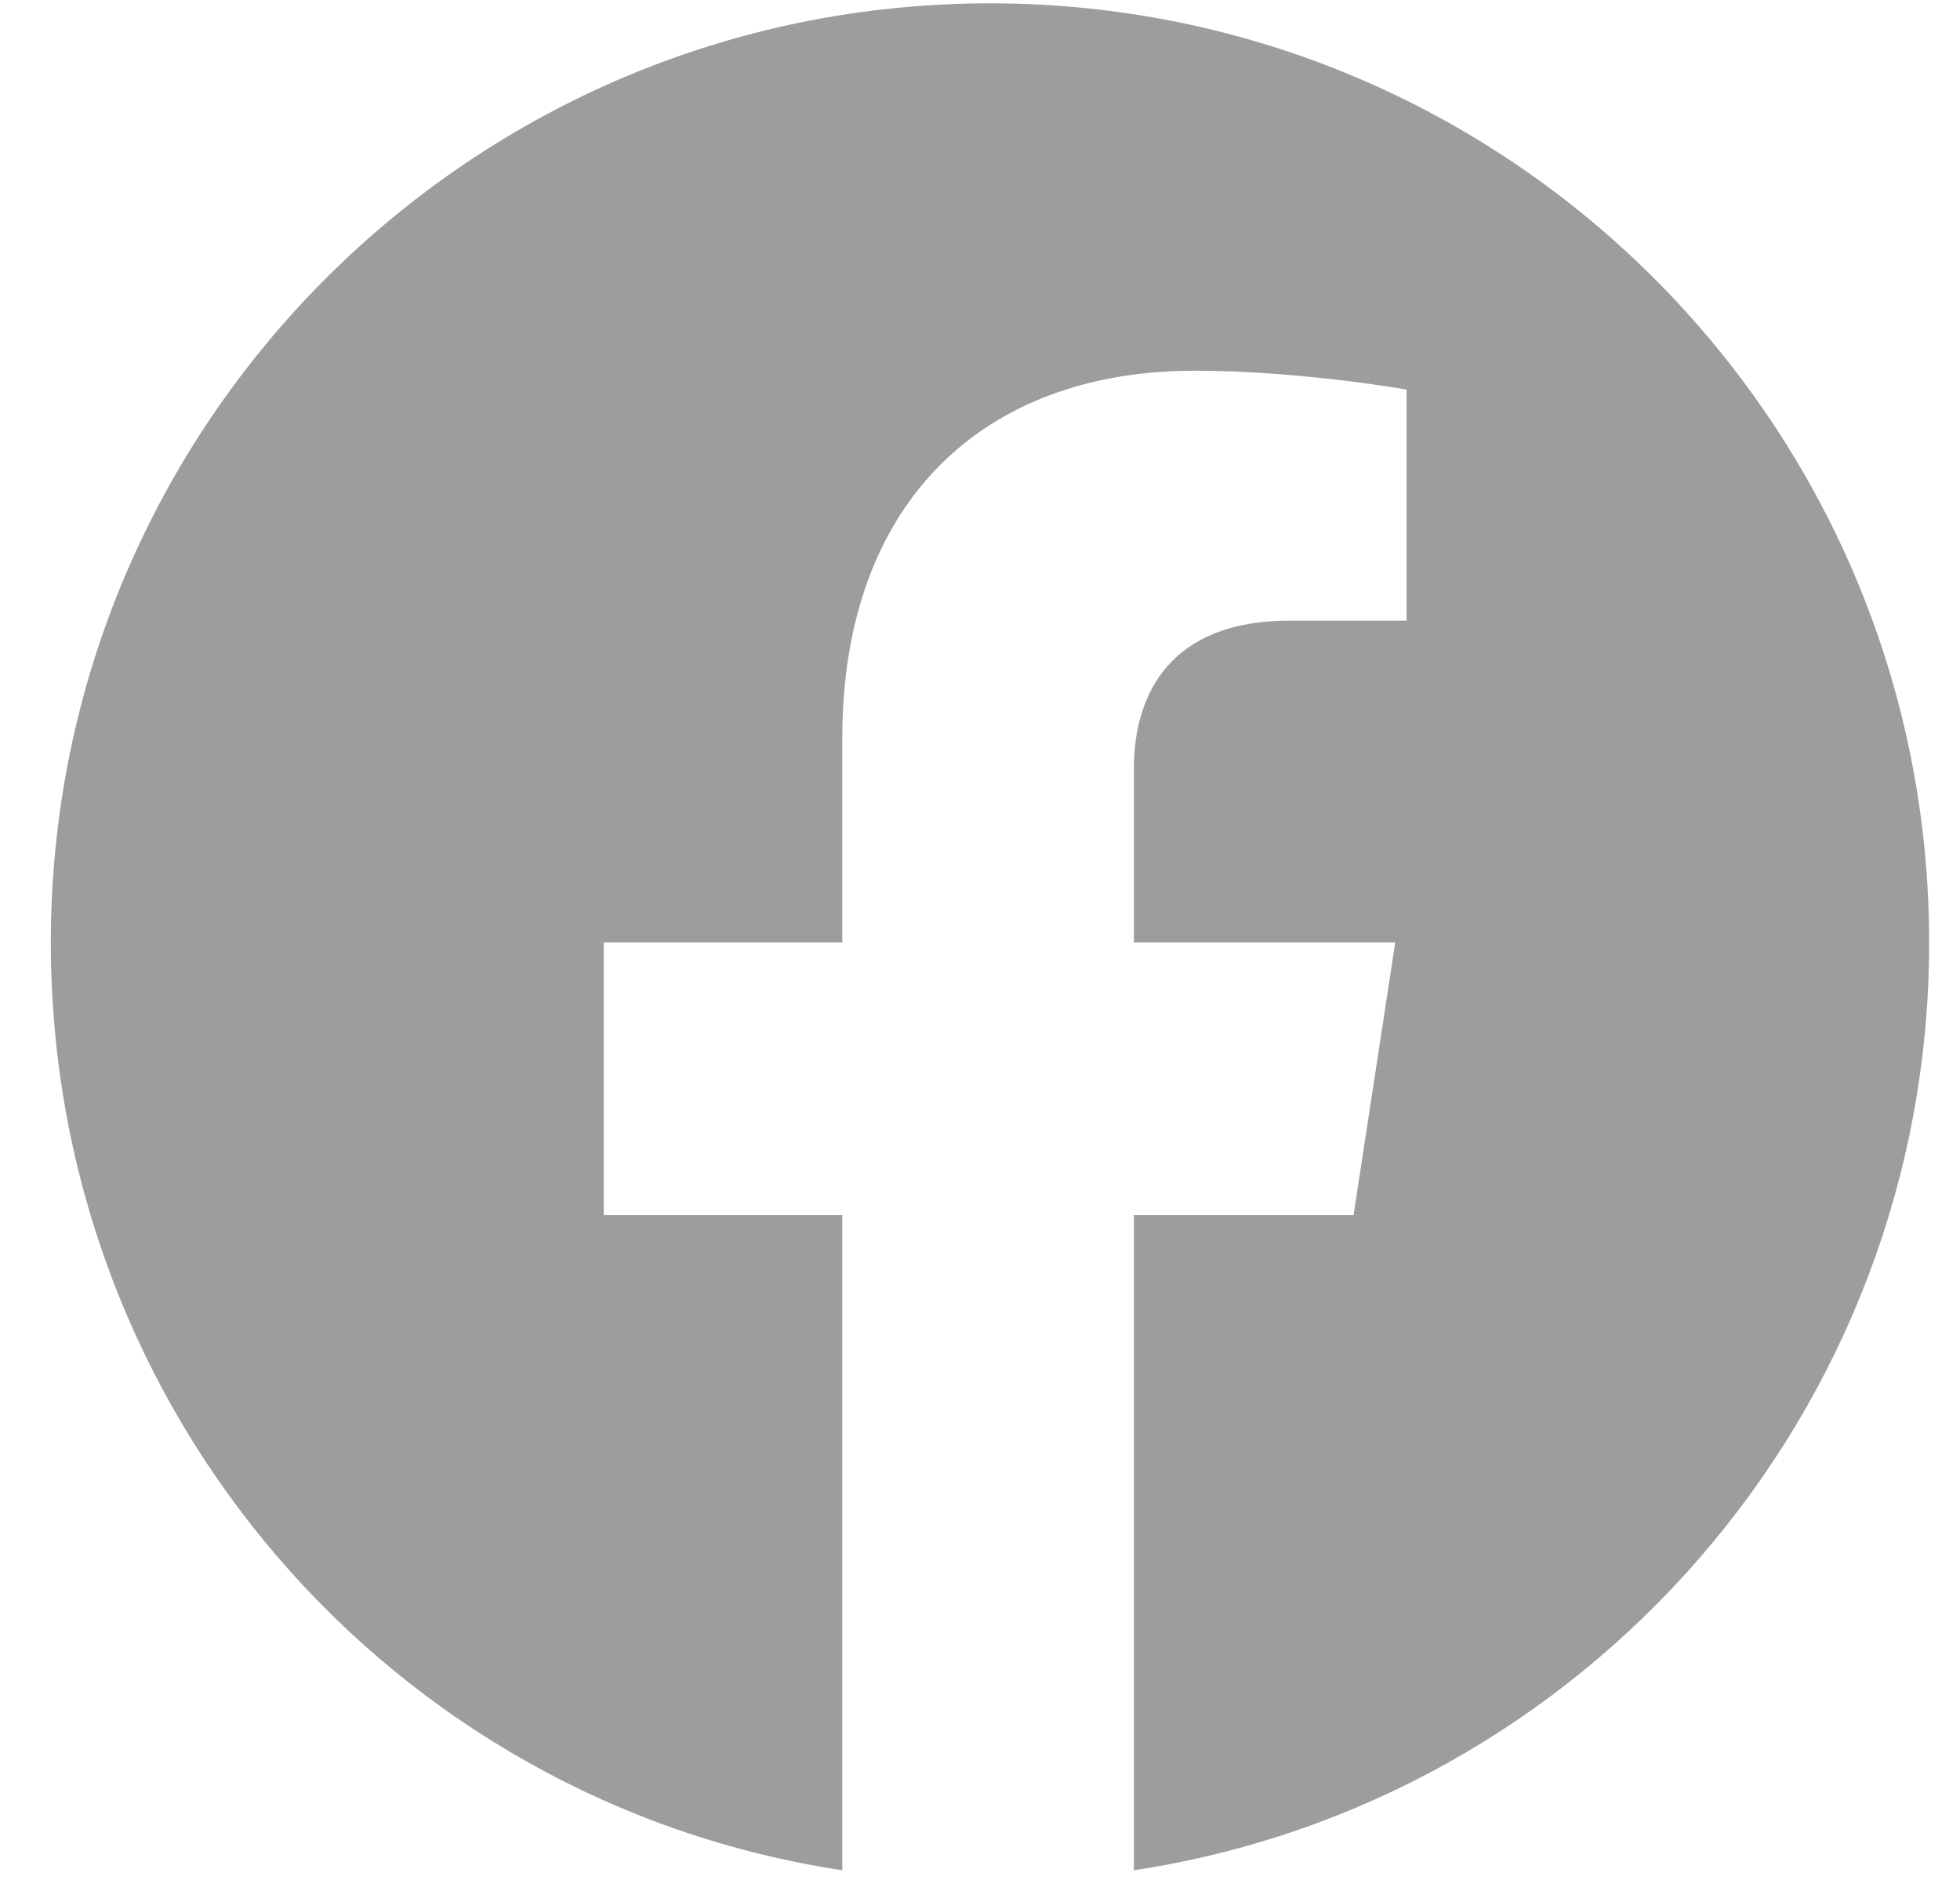 <svg width="27" height="26" viewBox="0 0 27 26" fill="none" xmlns="http://www.w3.org/2000/svg">
<path d="M26.575 12.984C26.575 5.837 20.785 0.046 13.638 0.046C6.491 0.046 0.7 5.837 0.7 12.984C0.7 19.453 5.395 24.826 11.603 25.765V16.74H8.317V12.984H11.603V10.167C11.603 6.932 13.533 5.107 16.455 5.107C17.915 5.107 19.376 5.367 19.376 5.367V8.55H17.759C16.142 8.55 15.62 9.541 15.62 10.584V12.984H19.22L18.646 16.74H15.62V25.765C21.828 24.826 26.575 19.453 26.575 12.984Z" fill="#9D9D9D"/>
</svg>
